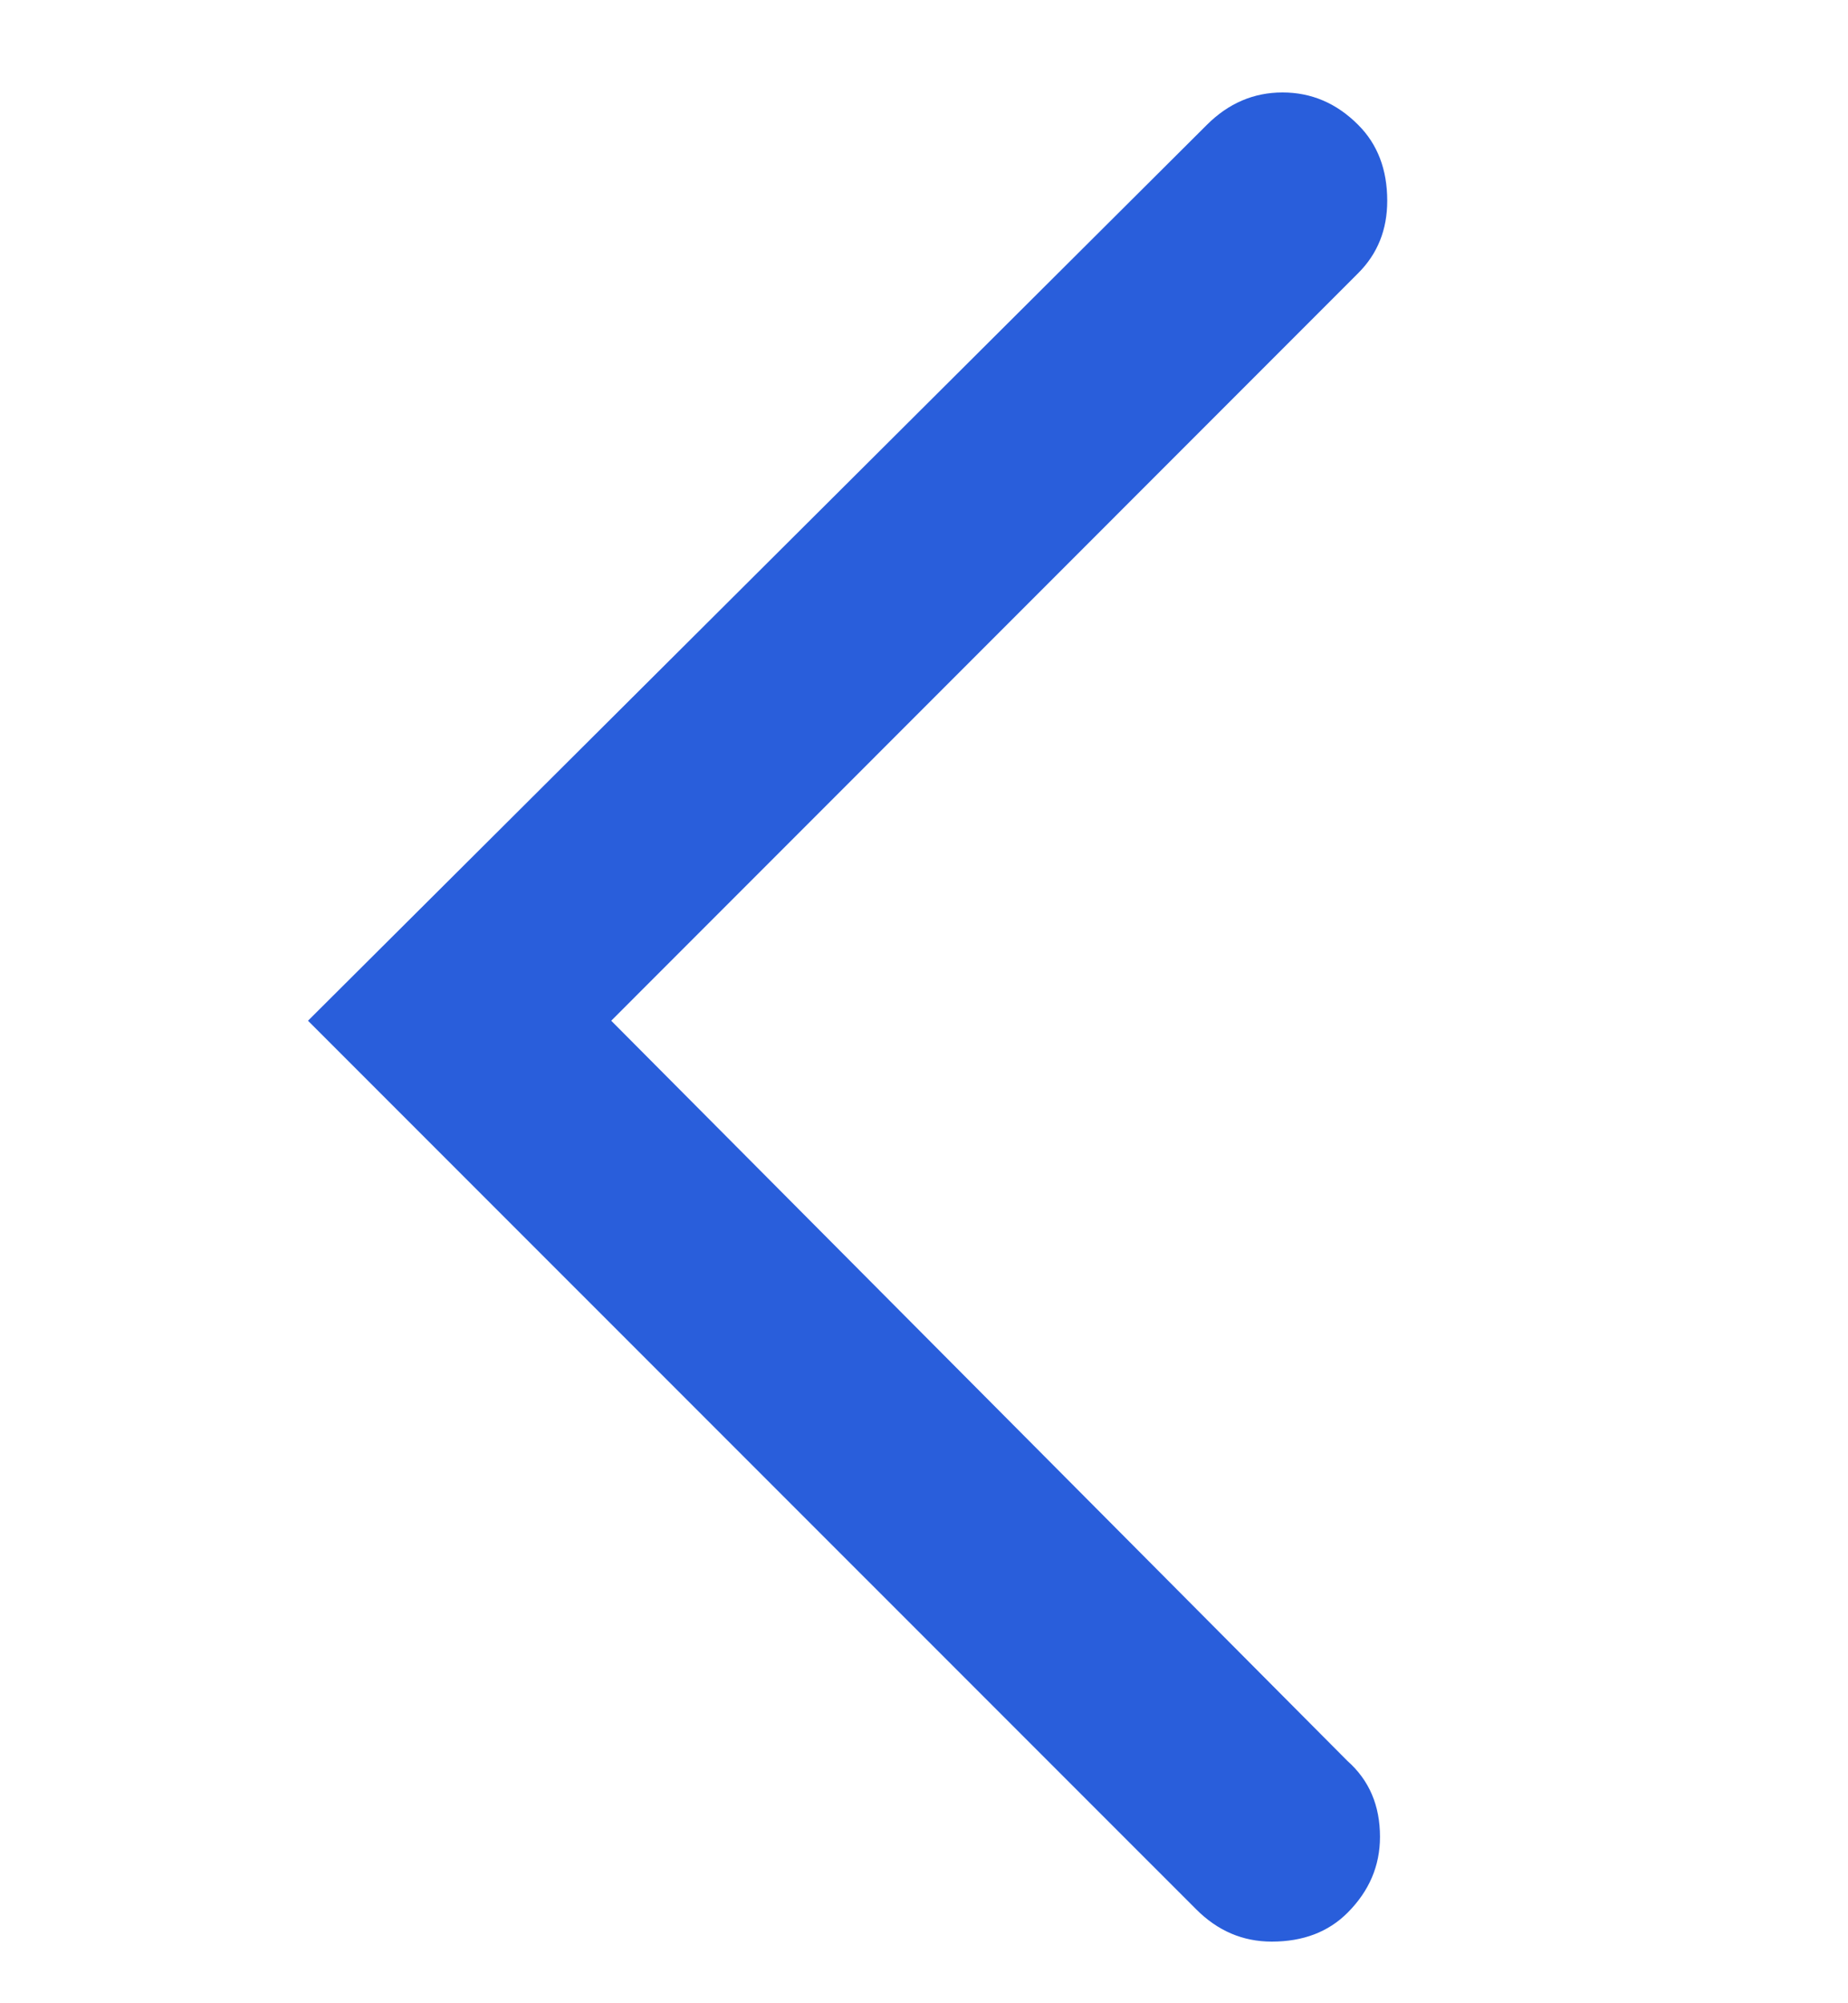<svg width="12" height="13" viewBox="0 0 12 13" fill="none" xmlns="http://www.w3.org/2000/svg">
<path d="M8.258 12.6C8.07 12.6 7.906 12.53 7.766 12.389L2 6.624L7.836 0.811C7.977 0.67 8.141 0.6 8.328 0.6C8.516 0.6 8.68 0.67 8.82 0.811C8.945 0.936 9.008 1.1 9.008 1.303C9.008 1.491 8.945 1.647 8.82 1.772L3.969 6.624L8.75 11.428C8.891 11.553 8.961 11.717 8.961 11.92C8.961 12.108 8.891 12.272 8.75 12.413C8.625 12.538 8.461 12.6 8.258 12.6ZM8.258 12.6C8.07 12.6 7.906 12.53 7.766 12.389L2 6.624L7.836 0.811C7.977 0.67 8.141 0.6 8.328 0.6C8.516 0.6 8.68 0.67 8.82 0.811C8.945 0.936 9.008 1.1 9.008 1.303C9.008 1.491 8.945 1.647 8.82 1.772L3.969 6.624L8.75 11.428C8.891 11.553 8.961 11.717 8.961 11.92C8.961 12.108 8.891 12.272 8.75 12.413C8.625 12.538 8.461 12.6 8.258 12.6Z" fill="#295EDB"/>
</svg>
